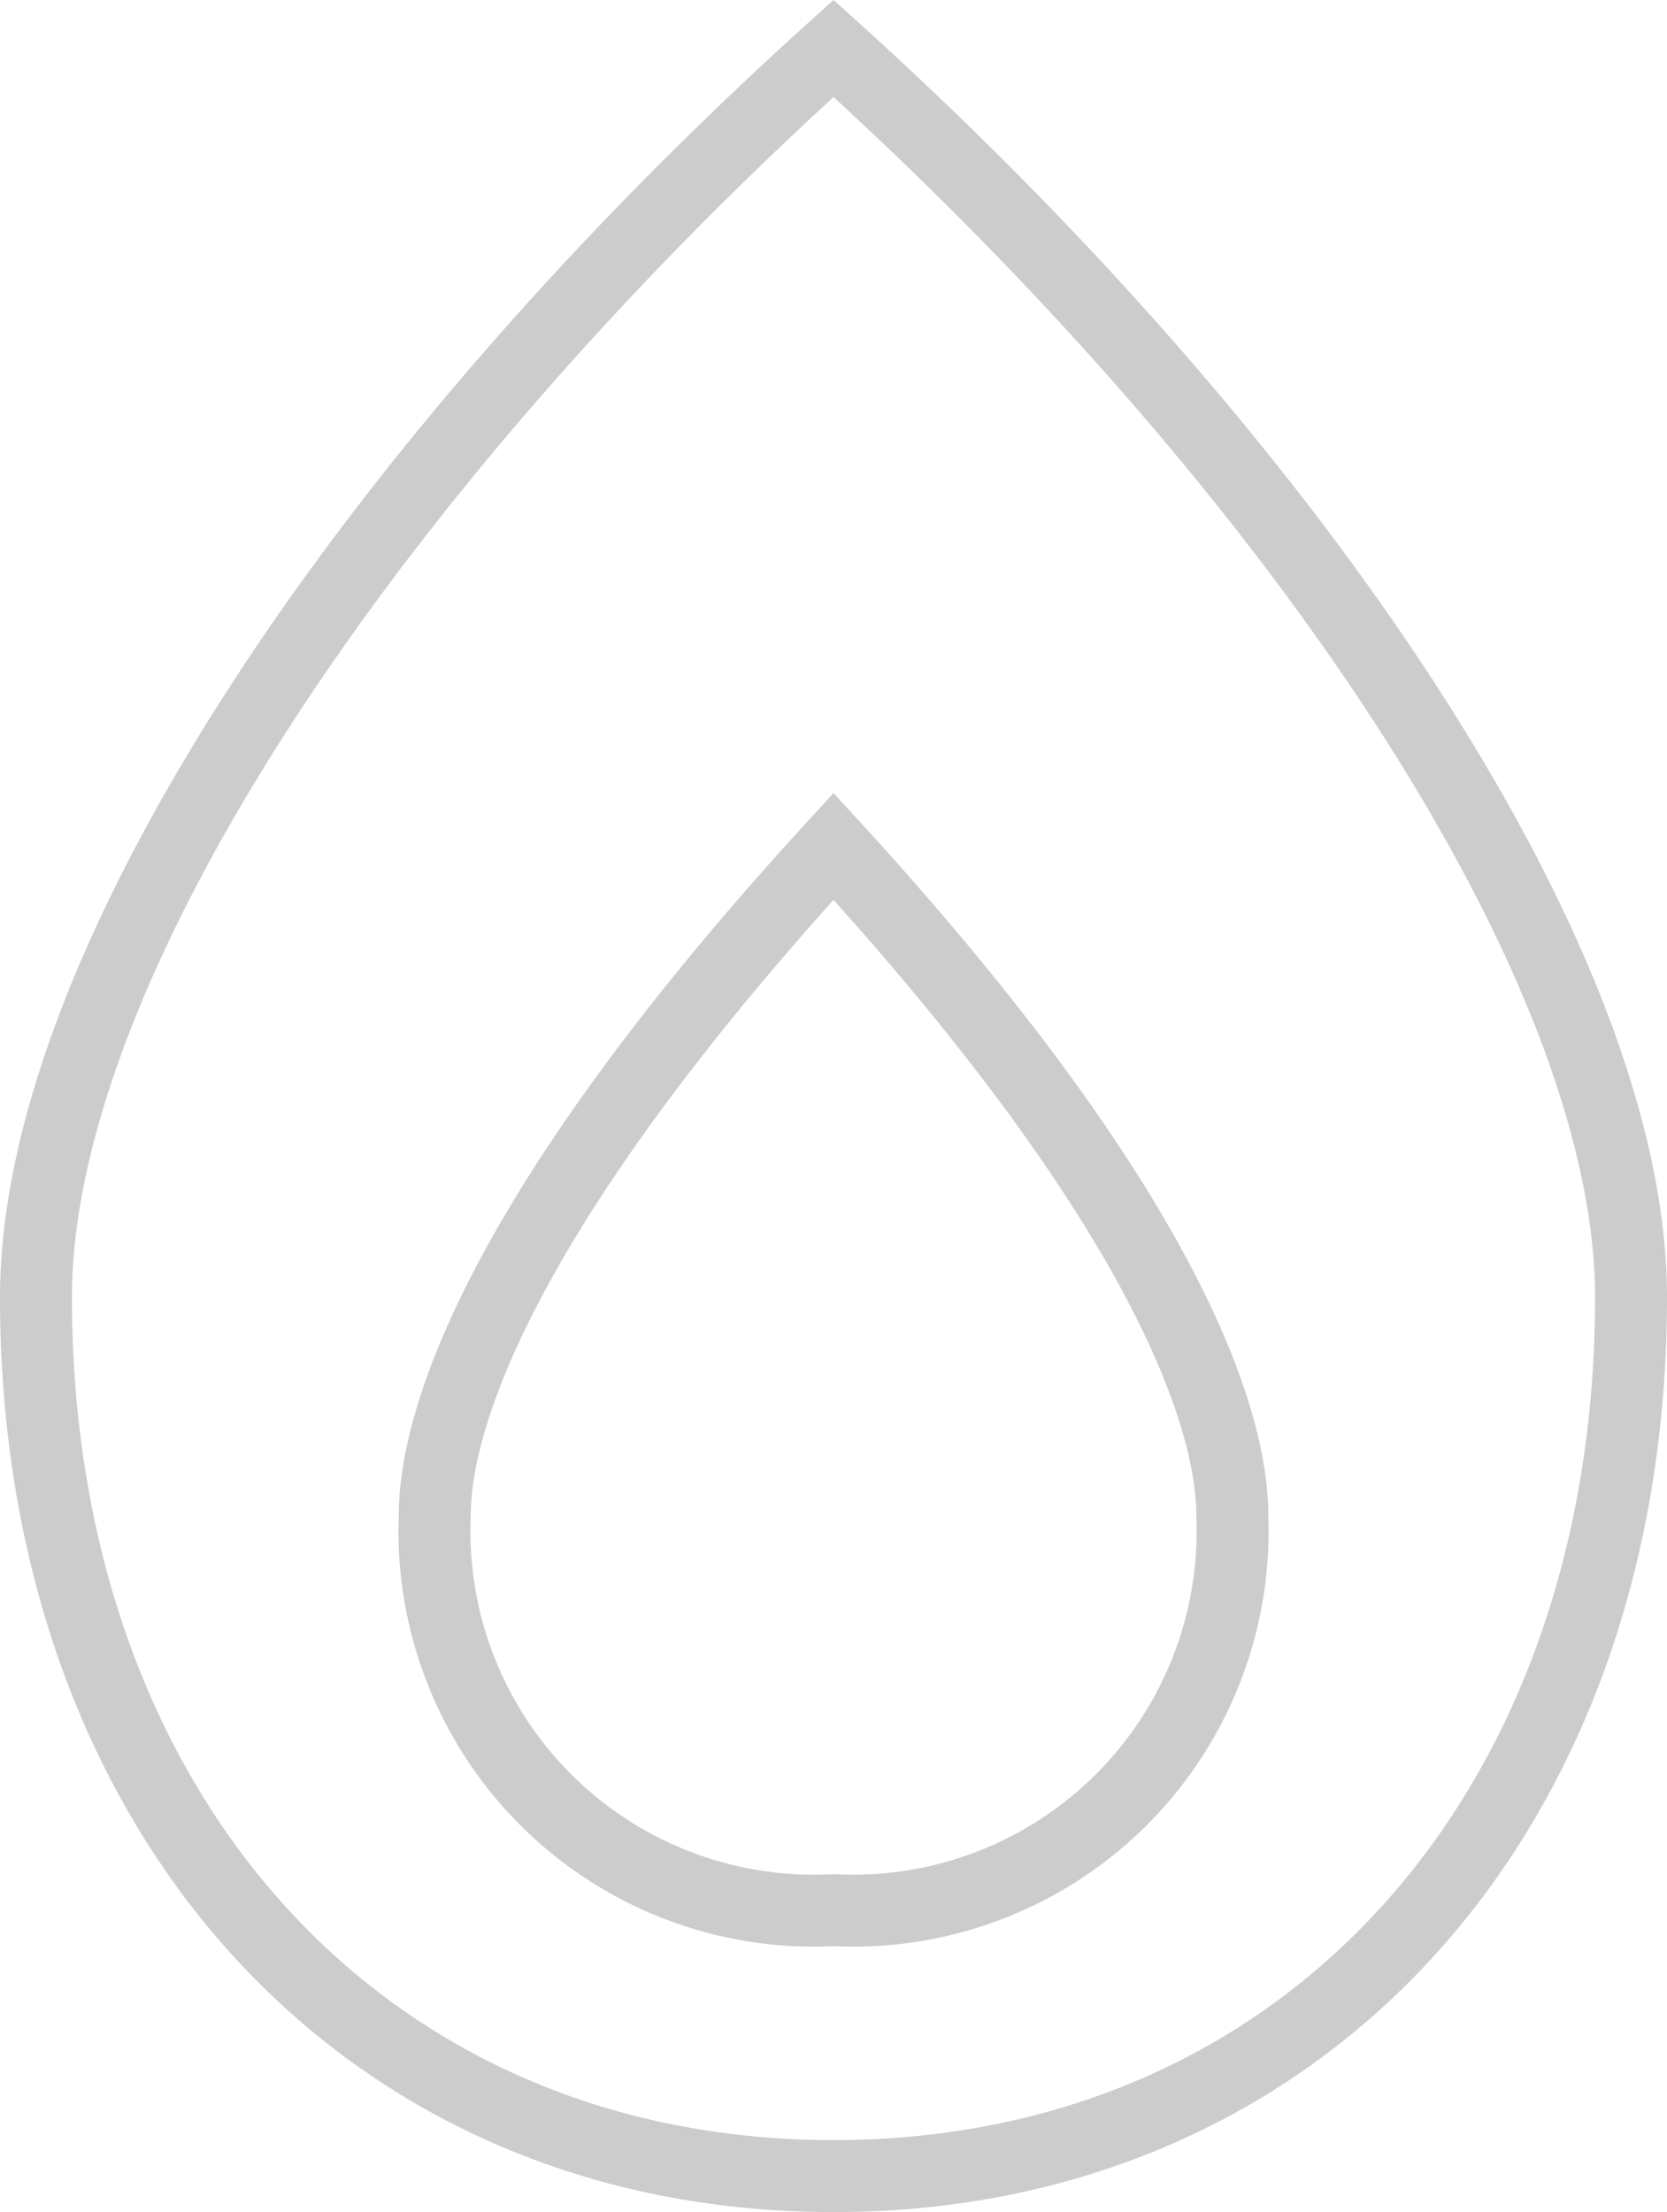 <svg xmlns="http://www.w3.org/2000/svg" width="23.171" height="30.735" viewBox="0 0 23.171 30.735">
  <defs>
    <style>
      .cls-1 {
        fill: none;
        stroke: #ccc;
      }
    </style>
  </defs>
  <path id="Icon_awesome-burn" data-name="Icon awesome-burn" class="cls-1" d="M11.086,0C4.6,5.849,0,12.754,0,17.35c0,7.188,4.561,12.212,11.086,12.212S22.171,24.539,22.171,17.35C22.171,12.737,17.541,5.826,11.086,0Zm0,25.867a5.272,5.272,0,0,1-5.543-5.474c0-.779.266-3.551,5.543-9.307,5.277,5.756,5.543,8.528,5.543,9.307A5.272,5.272,0,0,1,11.086,25.867Z" transform="translate(0.5 0.673)"/>
</svg>

